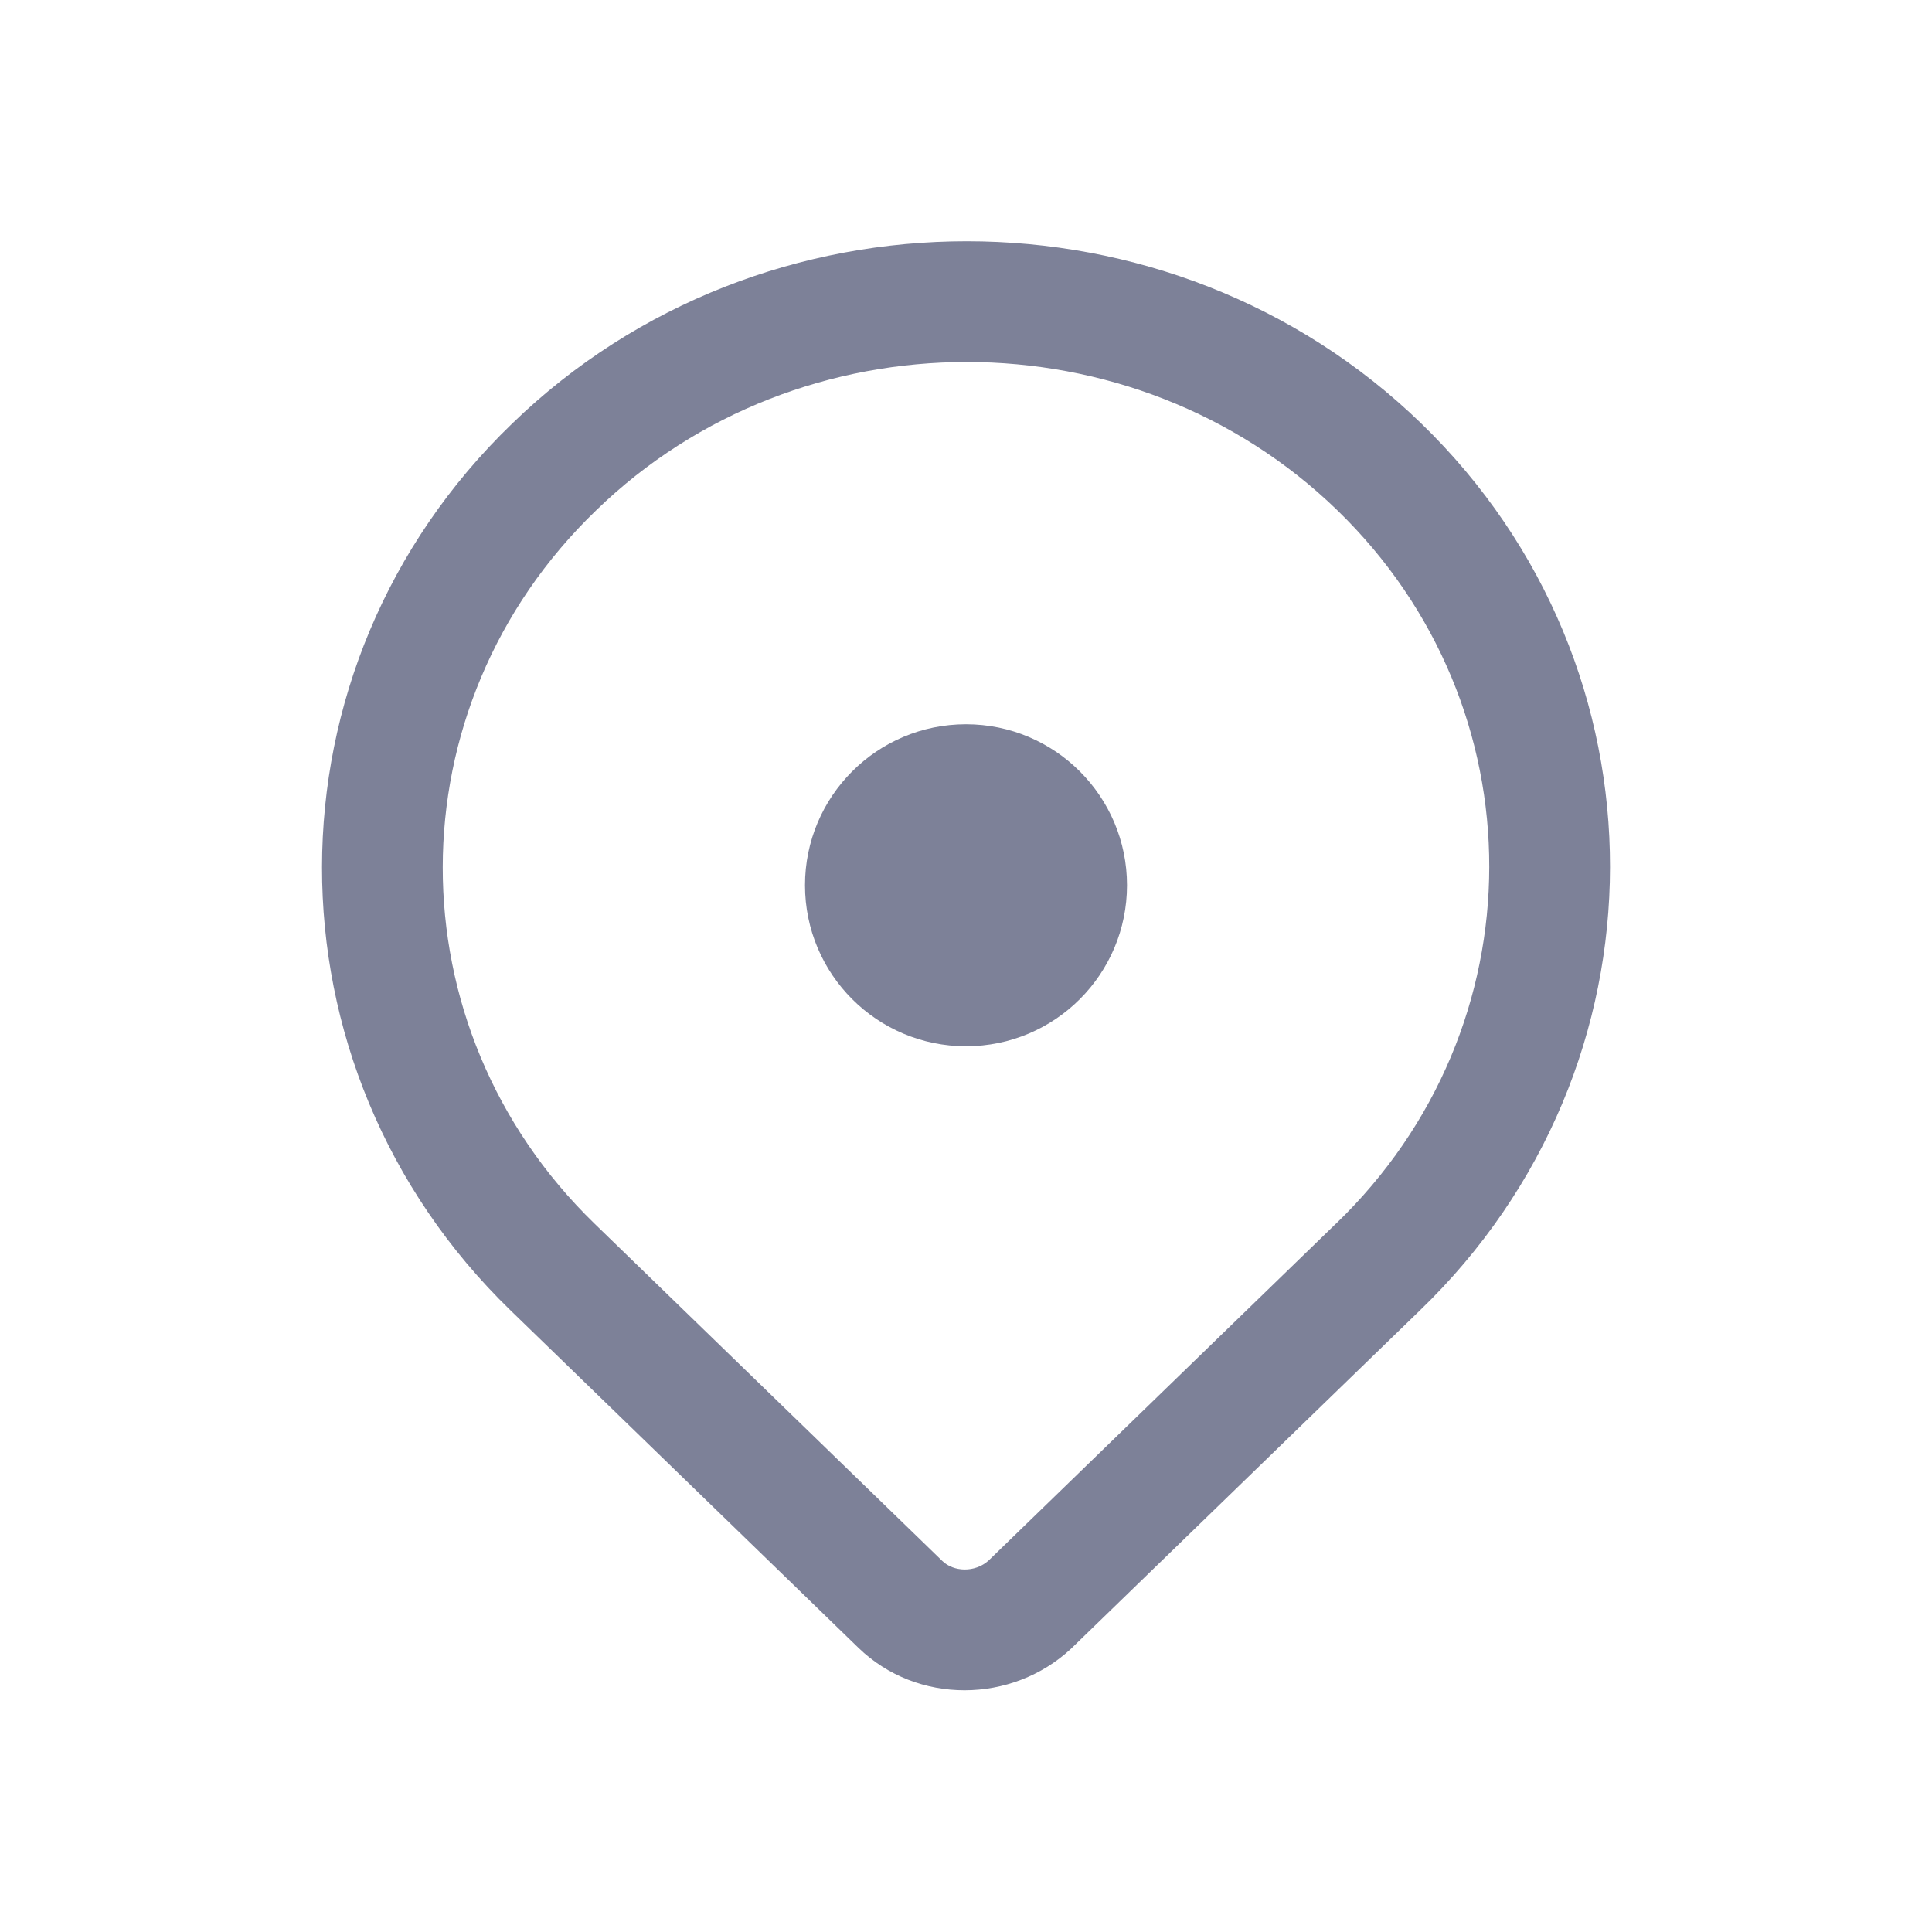 <svg width="24" height="24" viewBox="0 0 24 24" fill="none" xmlns="http://www.w3.org/2000/svg">
<path d="M12 12.997C13.105 12.997 14 12.102 14 10.997C14 9.893 13.105 8.997 12 8.997C10.895 8.997 10 9.893 10 10.997C10 12.102 10.895 12.997 12 12.997Z" fill="#7D8198"/>
<path fill-rule="evenodd" clip-rule="evenodd" d="M17.657 5.262C14.543 2.242 9.477 2.242 6.363 5.261C3.216 8.294 3.216 13.247 6.343 16.279L10.663 20.469C11.396 21.179 12.57 21.164 13.306 20.48L13.312 20.474L17.636 16.281L17.637 16.28C20.785 13.248 20.784 8.294 17.657 5.262ZM7.406 6.339C9.938 3.883 14.08 3.883 16.613 6.339C19.132 8.782 19.132 12.758 16.596 15.201L16.594 15.202L12.281 19.385C12.107 19.541 11.845 19.525 11.707 19.392L7.387 15.202C4.868 12.76 4.868 8.784 7.404 6.341L7.406 6.339Z" fill="#7D8198"/>
</svg>
